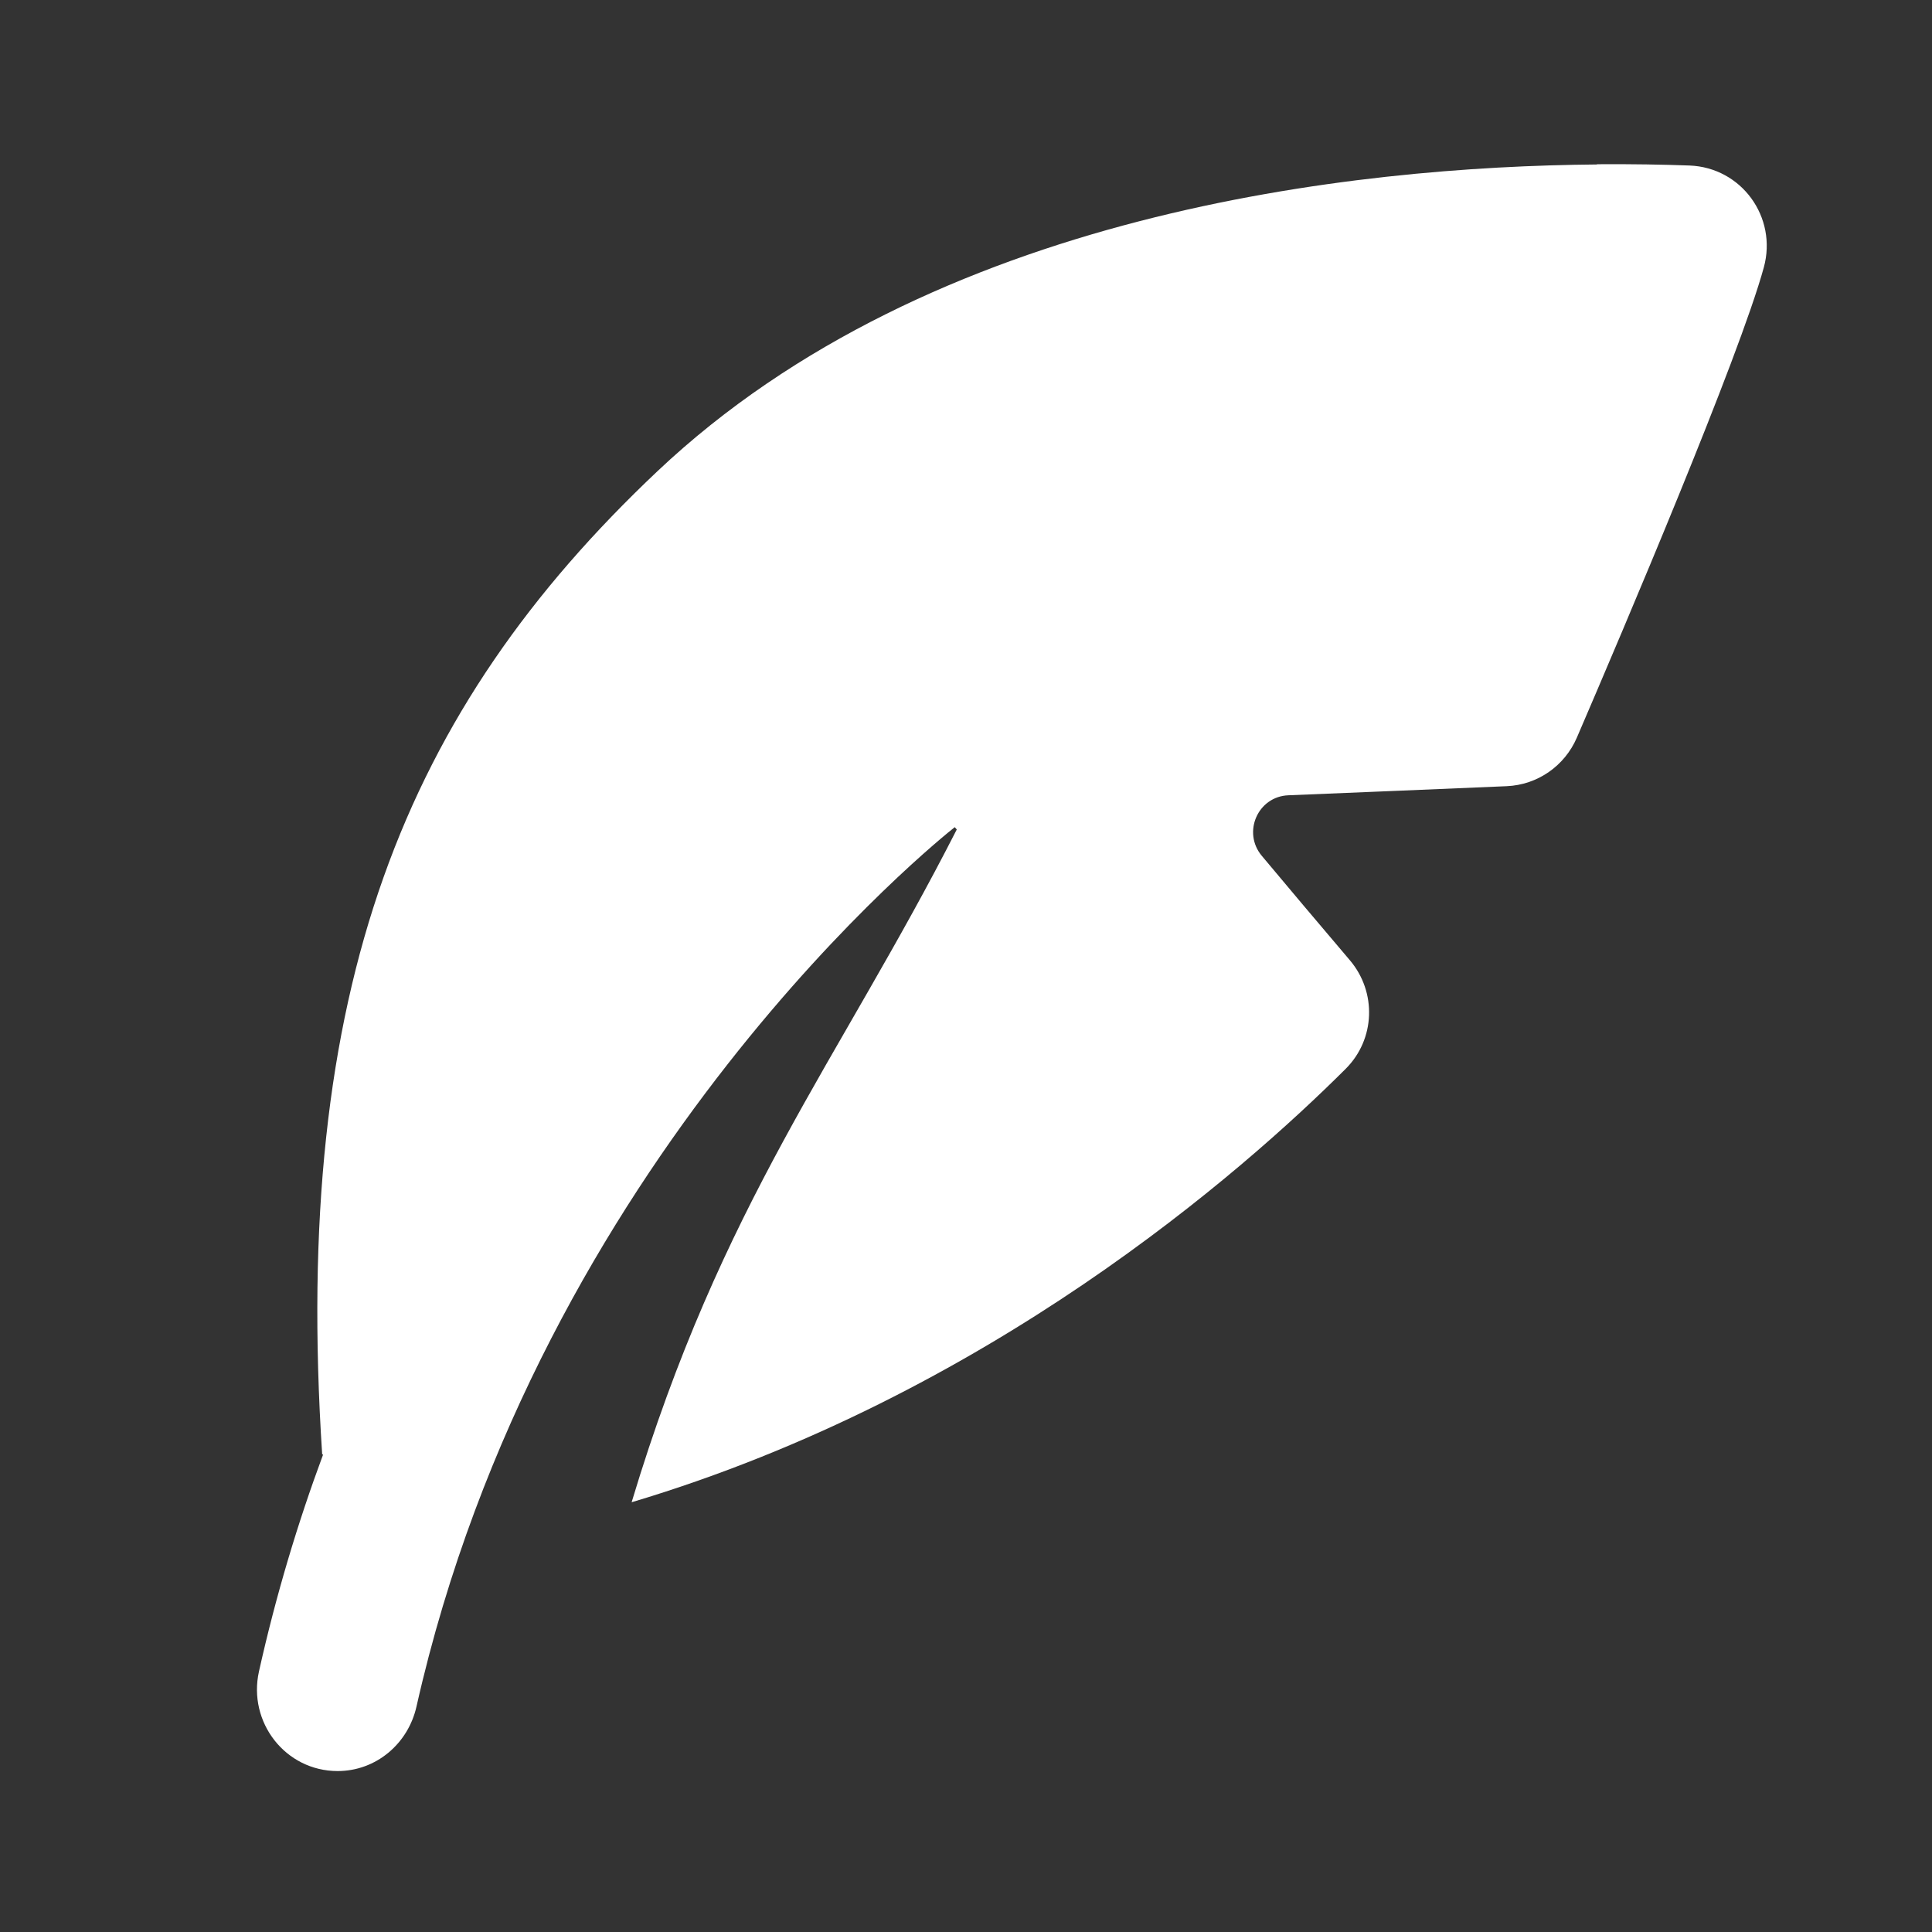 <svg xmlns="http://www.w3.org/2000/svg" xmlns:xlink="http://www.w3.org/1999/xlink" viewBox="0,0,256,256" width="24px" height="24px"><rect x="0" y="0" width="256" height="256" fill="#333333" stroke="none"/><g fill="#ffffff" fill-rule="nonzero" stroke="none" stroke-width="1" stroke-linecap="butt" stroke-linejoin="miter" stroke-miterlimit="10" stroke-dasharray="" stroke-dashoffset="0" font-family="none" font-weight="none" font-size="none" text-anchor="none" style="mix-blend-mode: normal"><g transform="scale(10.667,10.667)"><path d="M19.838,2.043c-3.021,0.026 -8.257,0.586 -11.672,3.811c-3.141,2.966 -4.542,6.412 -4.164,12.213h0.012c-0.314,0.846 -0.585,1.744 -0.797,2.695c-0.141,0.632 0.329,1.238 0.977,1.238c0.476,0 0.876,-0.338 0.98,-0.803c1.537,-6.82 6.529,-10.799 6.686,-10.922c0.013,0.016 0.012,0.013 0.025,0.029c-1.469,2.881 -2.919,4.632 -4.039,8.357c4.423,-1.321 7.59,-4.107 8.871,-5.385c0.367,-0.367 0.387,-0.952 0.051,-1.348c-0.363,-0.427 -0.813,-0.96 -1.094,-1.297c-0.244,-0.291 -0.05,-0.737 0.33,-0.752c0.753,-0.03 1.974,-0.082 2.711,-0.113c0.384,-0.016 0.721,-0.251 0.873,-0.604c0.584,-1.357 2.015,-4.72 2.322,-5.84c0.171,-0.624 -0.277,-1.242 -0.924,-1.266c-0.329,-0.012 -0.717,-0.019 -1.148,-0.016z"></path></g></g></svg>